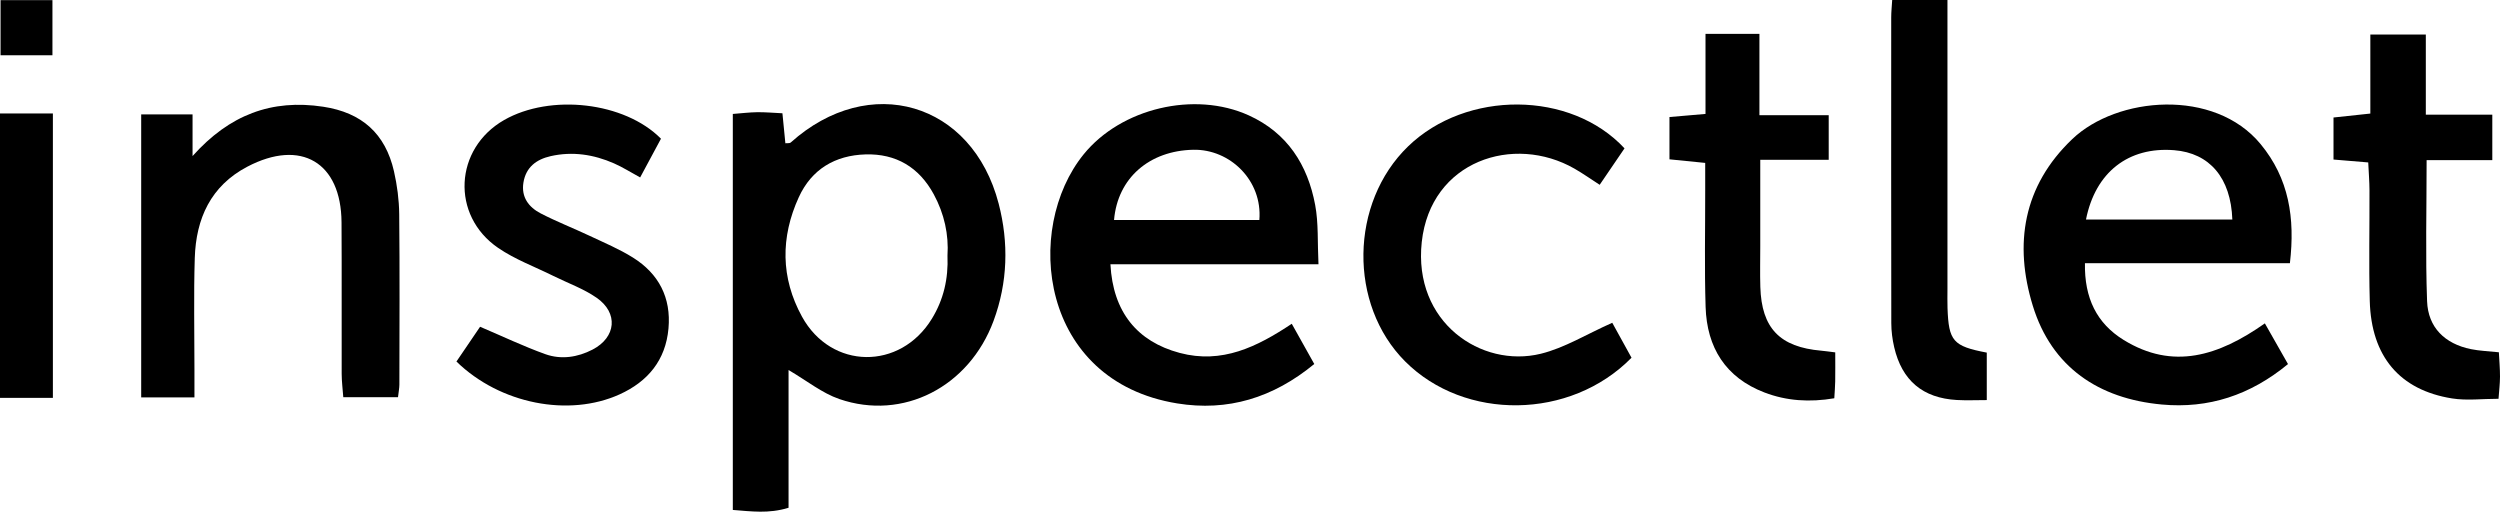 <?xml version="1.0" encoding="utf-8"?>
<!-- Generator: Adobe Illustrator 16.0.0, SVG Export Plug-In . SVG Version: 6.00 Build 0)  -->
<!DOCTYPE svg PUBLIC "-//W3C//DTD SVG 1.1//EN" "http://www.w3.org/Graphics/SVG/1.1/DTD/svg11.dtd">
<svg version="1.1" id="Layer_1" xmlns="http://www.w3.org/2000/svg" xmlns:xlink="http://www.w3.org/1999/xlink" x="0px" y="0px"
	 width="461.418px" height="94.438px" viewBox="0 0 461.418 94.438" enable-background="new 0 0 461.418 94.438"
	 xml:space="preserve">
<path fill-rule="evenodd" clip-rule="evenodd" d="M184.321,37.589c-4.882-18.772-23.891-24.29-38.39-11.277
	c-0.185,0.166-0.592,0.085-0.978,0.128c-0.174-1.776-0.348-3.55-0.543-5.534c-1.736-0.08-3.206-0.218-4.673-0.197
	c-1.439,0.02-2.876,0.2-4.484,0.322c0,24.467,0,48.576,0,73.087c3.395,0.256,6.603,0.734,10.288-0.401c0-8.517,0-16.94,0-25.423
	c3.381,1.975,6.167,4.251,9.359,5.351c11.769,4.056,23.97-2.236,28.479-14.428C185.998,52.134,186.201,44.82,184.321,37.589z
	 M172.004,58.812c-5.849,9.58-18.59,9.44-23.982-0.369c-3.938-7.165-3.969-14.656-0.588-22.047c2.364-5.169,6.72-7.73,12.307-7.897
	c5.64-0.168,9.902,2.378,12.607,7.372c1.945,3.59,2.781,7.442,2.527,11.306C175.055,51.484,174.135,55.322,172.004,58.812z"/>
<path fill-rule="evenodd" clip-rule="evenodd" d="M217.729,65.135c-7.854-2.099-12.321-7.562-12.78-16.364c12.58,0,25.15,0,38.399,0
	c-0.198-4.076,0.018-7.589-0.611-10.943c-1.387-7.41-5.14-13.311-12.275-16.544c-9.983-4.523-23.538-1.326-30.45,7.194
	c-11.154,13.75-8.162,41.848,17.258,45.979c9.307,1.513,17.688-1.004,25.301-7.274c-1.469-2.626-2.748-4.913-4.153-7.425
	C232.005,64.027,225.534,67.22,217.729,65.135z M220.231,27.642c6.756-0.145,12.804,5.639,12.204,12.966c-8.922,0-17.868,0-26.82,0
	C206.28,32.812,212.17,27.814,220.231,27.642z"/>
<path fill-rule="evenodd" clip-rule="evenodd" d="M417.24,26.603c-8.561-10.379-26.515-8.795-34.763-0.938
	c-9.107,8.675-10.784,19.407-7.29,30.769c3.486,11.337,12.146,17.152,23.807,18.227c8.624,0.794,16.328-1.716,23.294-7.463
	c-1.528-2.69-2.869-5.052-4.268-7.514c-8.557,6.026-16.97,8.666-26.064,3.06c-4.979-3.069-7.261-7.747-7.143-14.16
	c12.808,0,25.221,0,37.828,0C423.617,40.224,422.468,32.939,417.24,26.603z M385.005,40.521c1.729-8.739,7.844-13.472,16.274-12.799
	c6.538,0.521,10.466,5.088,10.737,12.799C403.147,40.521,394.279,40.521,385.005,40.521z"/>
<path fill-rule="evenodd" clip-rule="evenodd" d="M35.539,28.805c6.8-7.617,14.596-10.557,24.137-9.103
	c7.09,1.081,11.45,4.946,13.037,11.913c0.587,2.58,0.941,5.268,0.968,7.91c0.106,10.485,0.045,20.972,0.03,31.458
	c-0.001,0.649-0.138,1.3-0.253,2.322c-3.274,0-6.49,0-10.101,0c-0.103-1.438-0.292-2.876-0.296-4.315
	c-0.027-9.321,0.033-18.643-0.027-27.964c-0.07-11.068-7.492-15.448-17.382-10.263c-6.764,3.546-9.476,9.59-9.704,16.844
	c-0.215,6.817-0.056,13.647-0.061,20.472c-0.001,1.646,0,3.291,0,5.273c-3.37,0-6.428,0-9.829,0c0-17.328,0-34.567,0-52.236
	c2.895,0,5.941,0,9.48,0C35.539,23.631,35.539,26.218,35.539,28.805z"/>
<path fill-rule="evenodd" clip-rule="evenodd" d="M84.245,66.728c1.61-2.368,3.08-4.529,4.363-6.419
	c4.228,1.799,8.061,3.629,12.038,5.056c2.917,1.046,5.972,0.585,8.719-0.842c4.363-2.267,4.793-6.767,0.747-9.569
	c-2.426-1.682-5.31-2.701-7.983-4.028c-3.414-1.694-7.069-3.037-10.185-5.169c-8.774-6.004-8.096-18.345,1.097-23.602
	c8.551-4.89,22.25-3.348,28.952,3.446c-1.202,2.236-2.446,4.551-3.842,7.148c-1.717-0.933-3.219-1.892-4.833-2.599
	c-3.741-1.639-7.645-2.245-11.688-1.33c-2.645,0.6-4.56,2.045-5.021,4.87c-0.439,2.688,0.976,4.55,3.169,5.688
	c2.941,1.524,6.045,2.73,9.045,4.146c2.697,1.272,5.476,2.438,7.993,4.013c4.768,2.981,7.073,7.396,6.565,13.081
	c-0.525,5.873-3.819,9.814-9.036,12.176C105.007,77.021,92.3,74.576,84.245,66.728z"/>
<path fill-rule="evenodd" clip-rule="evenodd" d="M299.832,27.381c-1.432,2.103-2.905,4.265-4.583,6.728
	c-1.64-1.058-3.092-2.087-4.629-2.97c-11.232-6.449-26.578-1.474-28.21,13.529c-1.611,14.815,11,23.315,21.967,20.624
	c4.393-1.078,8.431-3.602,13.193-5.718c1.003,1.821,2.311,4.193,3.555,6.451c-11.296,11.508-30.8,11.672-41.777,0.684
	c-10.492-10.503-10.234-29.269,0.545-39.699C270.629,16.621,289.904,16.688,299.832,27.381z"/>
<path fill-rule="evenodd" clip-rule="evenodd" d="M447.874,29.555c0,9.163-0.225,17.61,0.086,26.037
	c0.18,4.861,3.29,7.858,8.071,8.844c1.604,0.33,3.267,0.376,5.177,0.582c0.08,1.58,0.216,3.048,0.21,4.516
	c-0.005,1.298-0.168,2.597-0.273,4.068c-3.014,0-5.858,0.367-8.574-0.065c-9.679-1.545-14.912-7.756-15.189-17.98
	c-0.185-6.812-0.025-13.633-0.053-20.45c-0.007-1.623-0.143-3.247-0.231-5.127c-2.206-0.184-4.14-0.346-6.409-0.534
	c0-2.538,0-4.953,0-7.758c2.086-0.223,4.17-0.446,6.798-0.728c0-4.779,0-9.508,0-14.59c3.598,0,6.638,0,10.24,0
	c0,4.904,0,9.646,0,14.8c4.306,0,8.071,0,12.271,0c0,2.953,0,5.476,0,8.386C456.075,29.555,452.306,29.555,447.874,29.555z"/>
<path fill-rule="evenodd" clip-rule="evenodd" d="M338.727,65.037c0,2.074,0.019,3.716-0.008,5.356
	c-0.015,0.966-0.101,1.931-0.167,3.115c-4.558,0.769-8.805,0.494-12.885-1.066c-7.188-2.75-10.632-8.308-10.867-15.784
	c-0.225-7.146-0.066-14.306-0.075-21.459c-0.002-1.629,0-3.258,0-5.132c-2.349-0.235-4.273-0.429-6.596-0.661
	c0-2.54,0-5.065,0-7.805c2.075-0.179,4.035-0.348,6.652-0.573c0-4.852,0-9.712,0-14.783c3.584,0,6.508,0,9.951,0
	c0,4.841,0,9.583,0,15.018c4.523,0,8.569,0,12.788,0c0,2.995,0,5.284,0,8.237c-4.061,0-8.095,0-12.633,0c0,5.754,0,10.867,0,15.98
	c0,2.496-0.061,4.993,0.014,7.486c0.229,7.614,3.589,11.096,11.264,11.762C336.817,64.785,337.465,64.884,338.727,65.037z"/>
<path fill-rule="evenodd" clip-rule="evenodd" d="M366.693,65.081c0,2.996,0,5.612,0,8.762c-1.949,0-3.736,0.084-5.514-0.015
	c-6.287-0.352-10.147-3.59-11.576-9.75c-0.335-1.443-0.529-2.954-0.532-4.435c-0.034-18.817-0.024-37.636-0.015-56.453
	c0.001-0.966,0.106-1.932,0.18-3.19c3.357,0,6.44,0,10.2,0c0,1.834,0,3.605,0,5.378c0,15.986,0,31.974,0.001,47.96
	c0,1.166-0.03,2.333,0.01,3.497C359.659,62.957,360.462,63.895,366.693,65.081z"/>
<path fill-rule="evenodd" clip-rule="evenodd" d="M0,20.938c3.367,0,6.434,0,9.761,0c0,17.582,0,34.915,0,52.489
	c-3.355,0-6.42,0-9.761,0C0,55.95,0,38.733,0,20.938z"/>
<path fill-rule="evenodd" clip-rule="evenodd" d="M9.679,10.198c-3.3,0-6.25,0-9.577,0c0-3.381,0-6.598,0-10.168
	c3.048,0,6.124,0,9.577,0C9.679,3.214,9.679,6.447,9.679,10.198z"/>
</svg>
